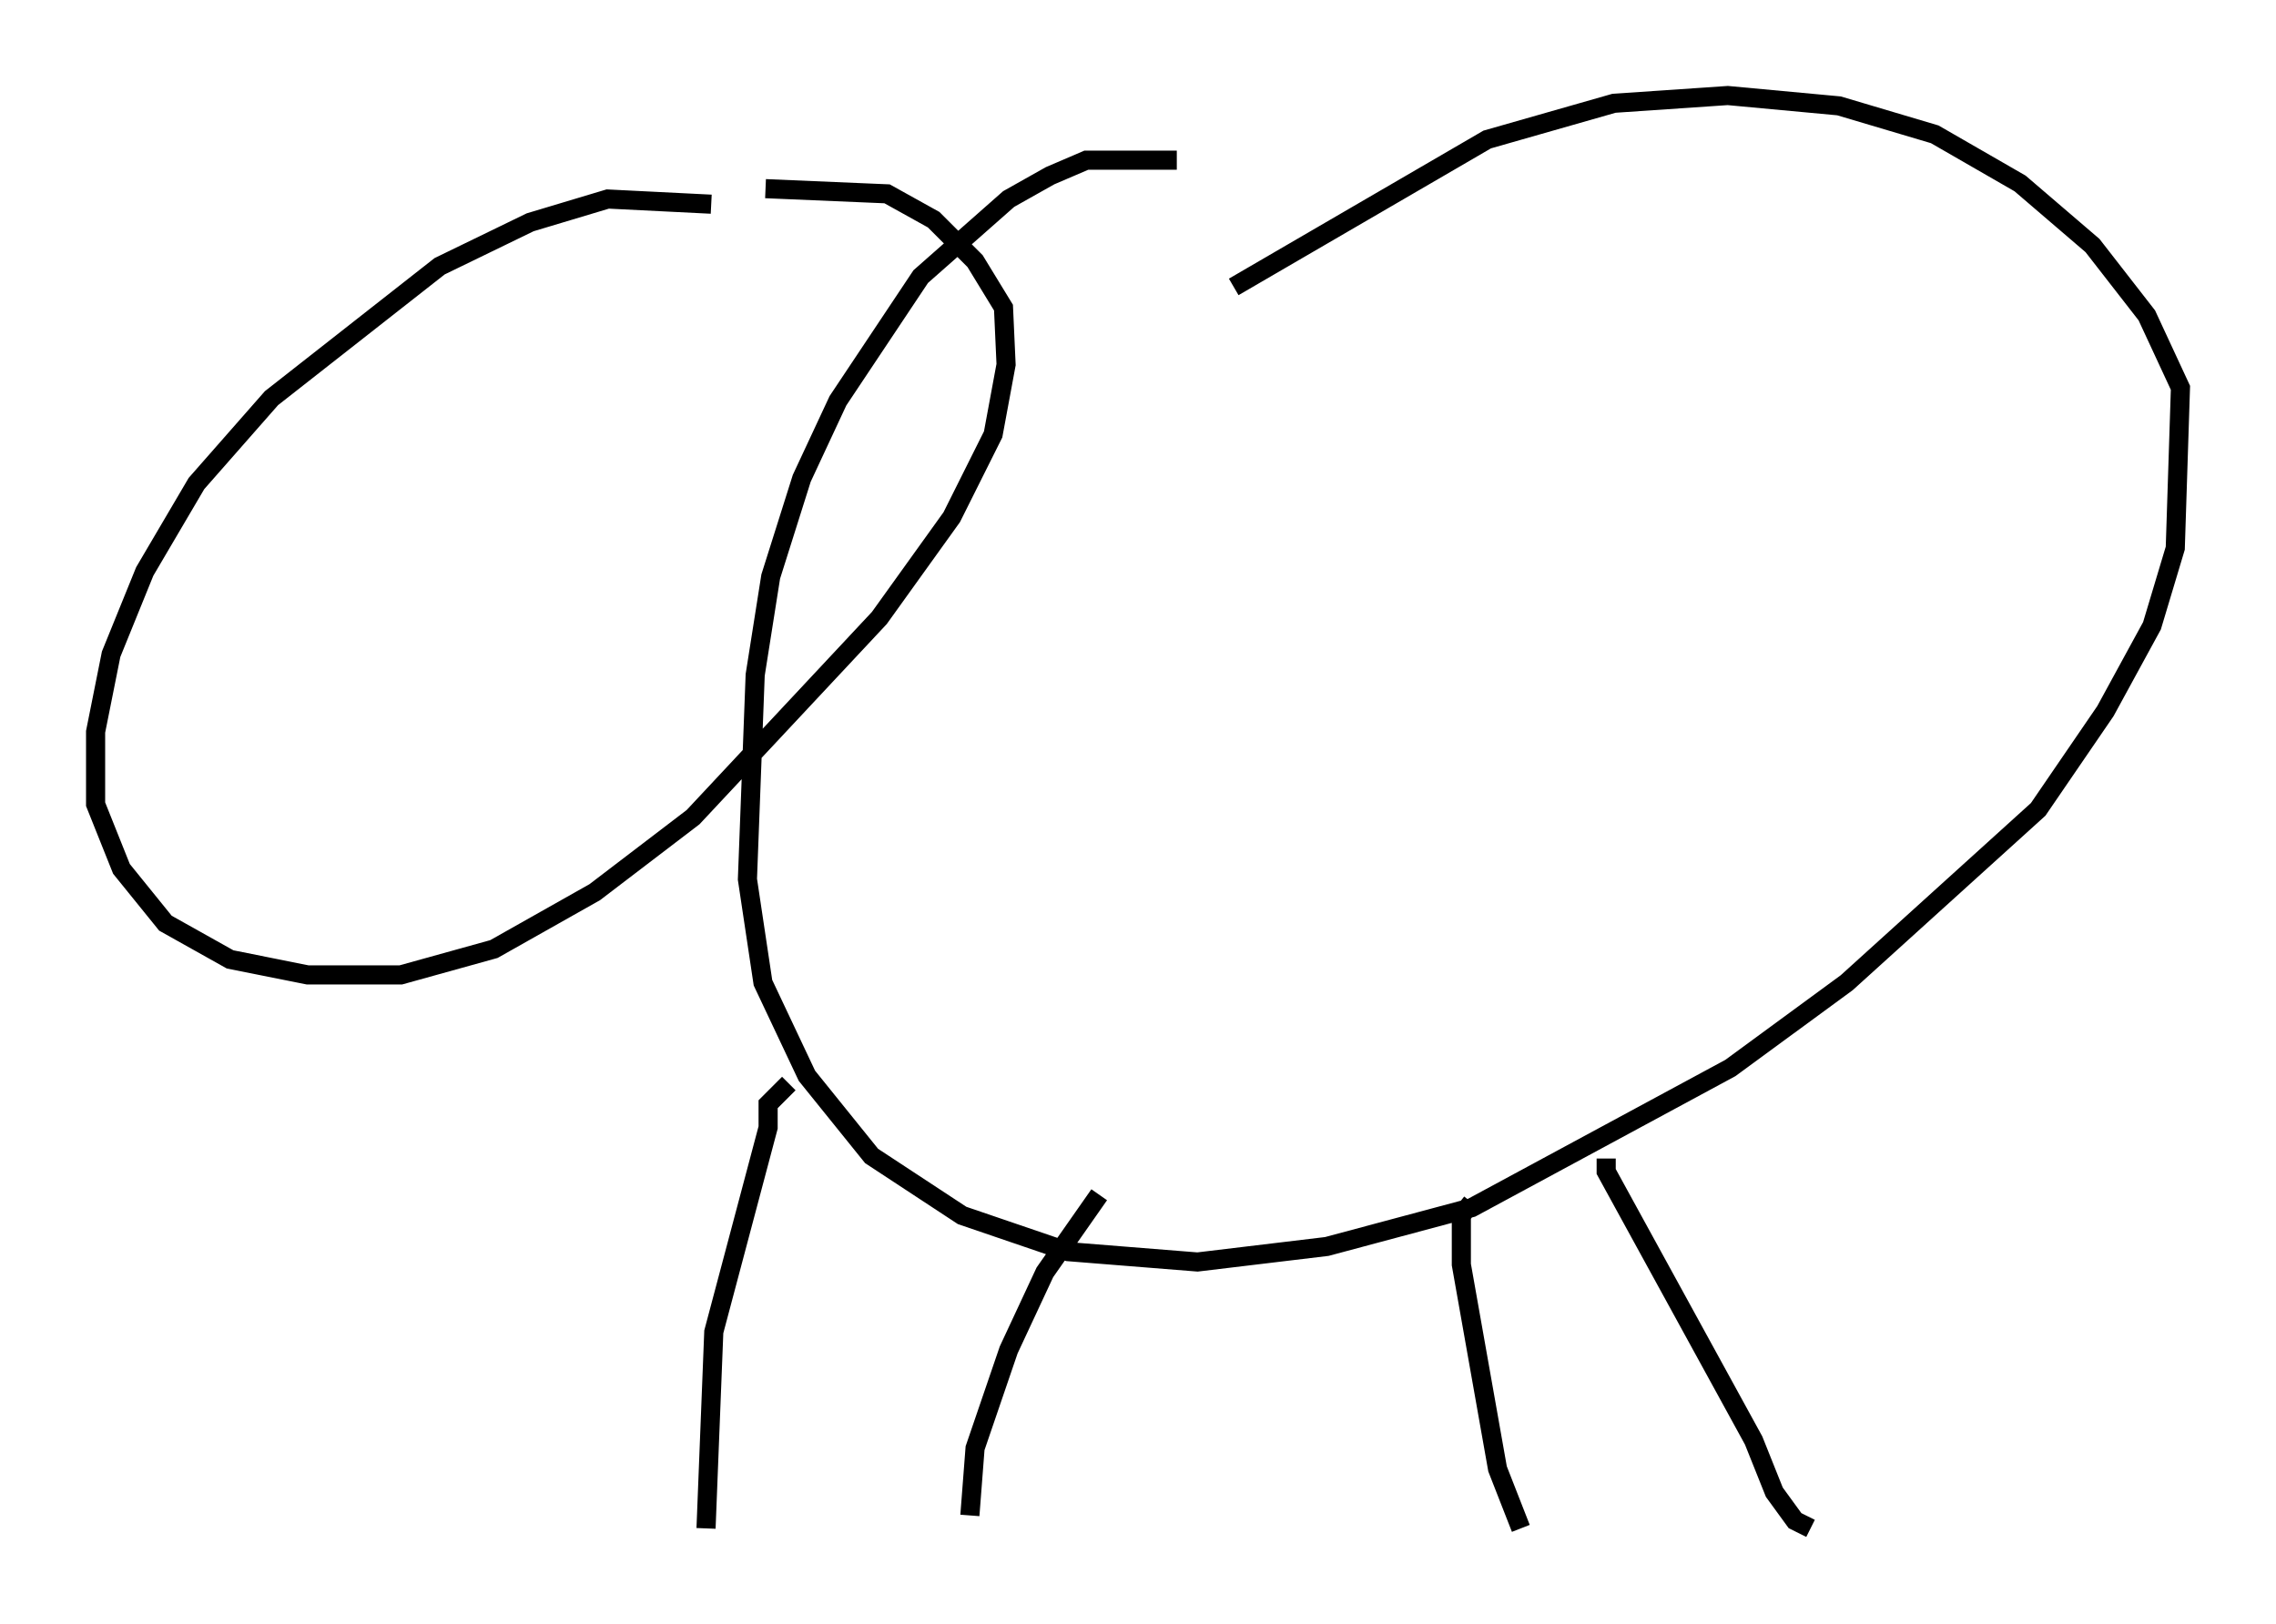 <?xml version="1.0" encoding="utf-8" ?>
<svg baseProfile="full" height="84.965" version="1.1" width="119.065" xmlns="http://www.w3.org/2000/svg" xmlns:ev="http://www.w3.org/2001/xml-events" xmlns:xlink="http://www.w3.org/1999/xlink"><defs /><rect fill="white" height="84.965" width="119.065" x="0" y="0" /><path d="M39.506, 11.766 m-2.3, -1.083 l-5.413, -0.271 -4.059, 1.218 l-4.736, 2.3 -8.796, 6.901 l-3.924, 4.465 -2.706, 4.601 l-1.759, 4.33 -0.812, 4.059 l0.0, 3.789 1.353, 3.383 l2.3, 2.842 3.383, 1.894 l4.059, 0.812 4.871, 0.0 l4.871, -1.353 5.277, -2.977 l5.142, -3.924 9.743, -10.419 l3.789, -5.277 2.165, -4.33 l0.677, -3.654 -0.135, -2.977 l-1.488, -2.436 -2.165, -2.165 l-2.436, -1.353 -6.36, -0.271 m21.515, -1.488 l-4.736, 0.0 -1.894, 0.812 l-2.165, 1.218 -4.601, 4.059 l-4.33, 6.495 -1.894, 4.059 l-1.624, 5.142 -0.812, 5.142 l-0.406, 10.69 0.812, 5.413 l2.3, 4.871 3.383, 4.195 l4.736, 3.112 5.548, 1.894 l6.766, 0.541 6.766, -0.812 l7.578, -2.03 13.532, -7.307 l6.089, -4.465 10.013, -9.066 l3.518, -5.142 2.436, -4.465 l1.218, -4.059 0.271, -8.39 l-1.759, -3.789 -2.842, -3.654 l-3.789, -3.248 -4.465, -2.571 l-5.007, -1.488 -5.819, -0.541 l-5.954, 0.406 -6.631, 1.894 l-13.261, 7.713 m-23.274, 41.677 l-1.083, 1.083 0.0, 1.218 l-2.842, 10.69 -0.406, 10.284 m47.09, -19.35 l0.0, 0.677 7.713, 14.073 l1.083, 2.706 1.083, 1.488 l0.812, 0.406 m-37.212, -17.456 l-2.842, 4.059 -1.894, 4.059 l-1.759, 5.142 -0.271, 3.518 m26.251, -16.373 l-0.541, 0.677 0.0, 2.571 l1.894, 10.69 1.218, 3.112 " fill="none" stroke="black" stroke-width="1" /></svg>
